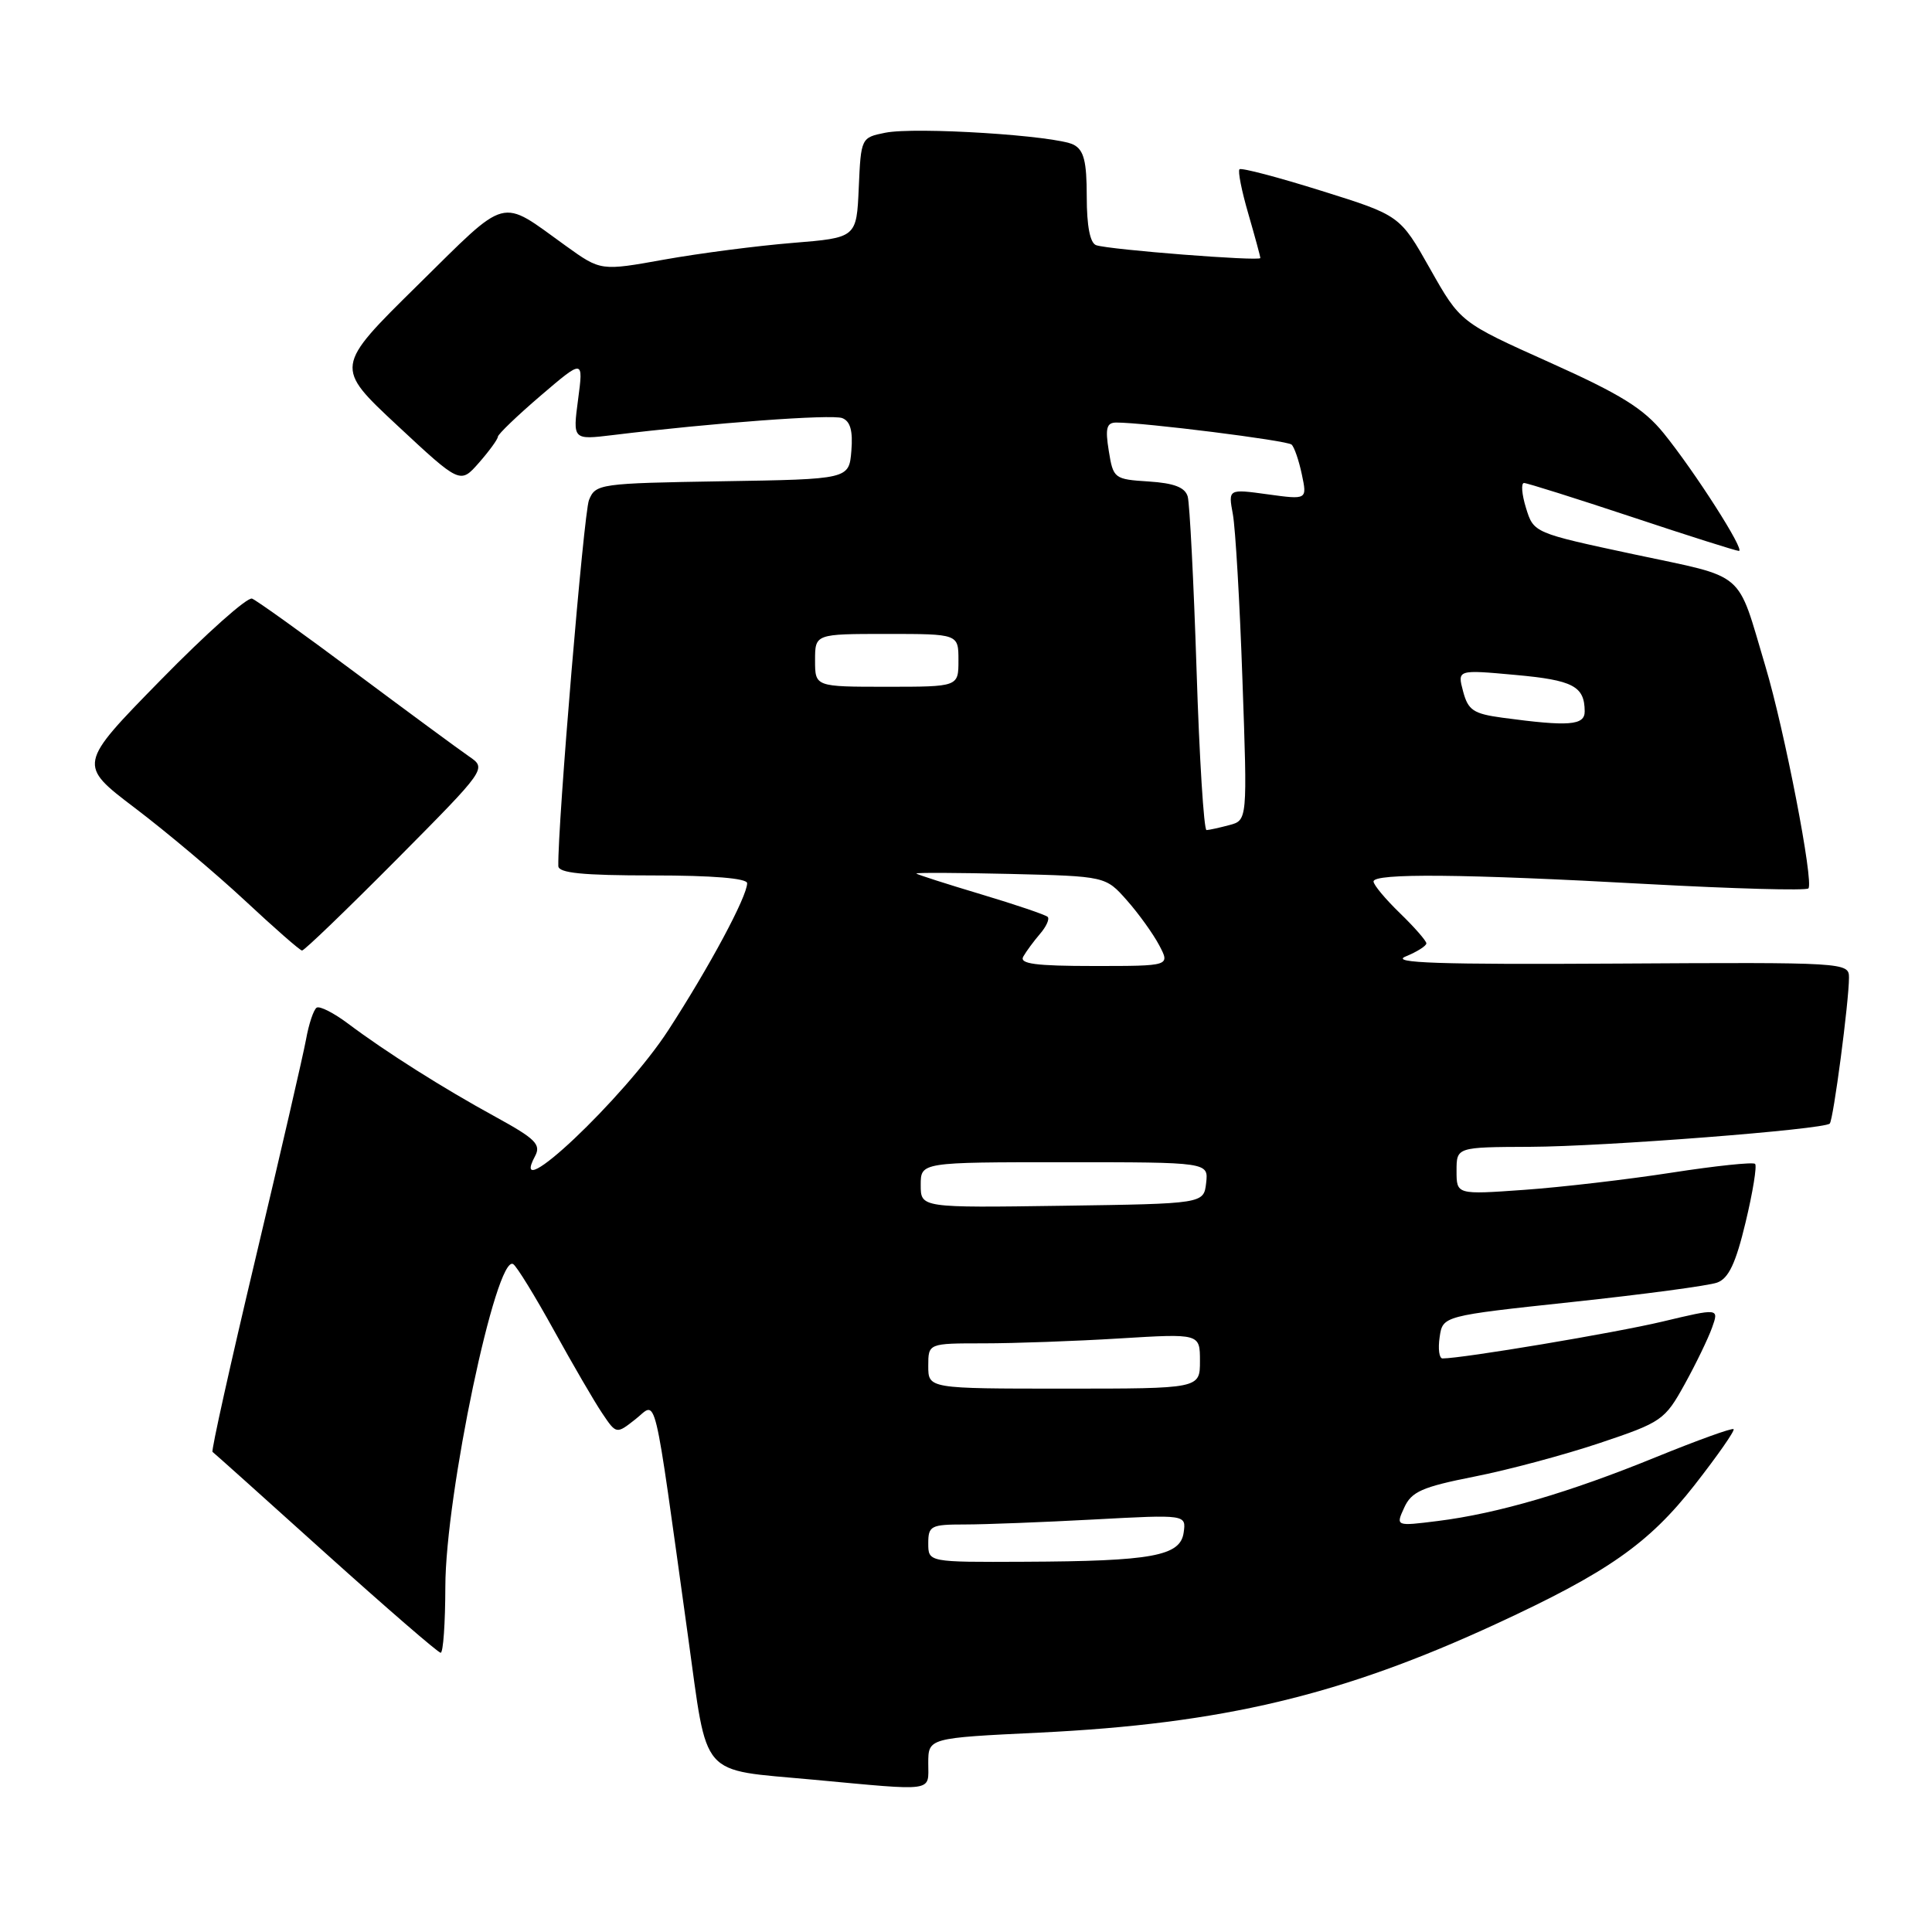 <?xml version="1.0" encoding="UTF-8" standalone="no"?>
<!DOCTYPE svg PUBLIC "-//W3C//DTD SVG 1.1//EN" "http://www.w3.org/Graphics/SVG/1.1/DTD/svg11.dtd" >
<svg xmlns="http://www.w3.org/2000/svg" xmlns:xlink="http://www.w3.org/1999/xlink" version="1.1" viewBox="0 0 256 256">
 <g >
 <path fill="currentColor"
d=" M 123.00 233.64 C 123.00 230.29 123.00 230.29 137.75 229.58 C 161.98 228.40 177.78 224.64 198.30 215.15 C 213.02 208.35 218.47 204.53 224.53 196.79 C 227.57 192.90 229.90 189.57 229.71 189.37 C 229.51 189.18 224.90 190.85 219.44 193.07 C 207.96 197.76 198.44 200.55 190.52 201.54 C 184.93 202.24 184.93 202.24 186.07 199.76 C 187.03 197.65 188.43 197.03 195.35 195.66 C 199.83 194.78 207.32 192.77 212.00 191.20 C 220.18 188.46 220.60 188.17 223.22 183.43 C 224.72 180.72 226.35 177.34 226.86 175.91 C 227.78 173.33 227.78 173.33 220.27 175.12 C 213.96 176.62 193.80 180.00 191.14 180.00 C 190.70 180.00 190.53 178.73 190.76 177.18 C 191.17 174.36 191.17 174.36 208.34 172.52 C 217.78 171.51 226.41 170.36 227.53 169.95 C 229.05 169.40 230.00 167.40 231.30 161.96 C 232.26 157.97 232.82 154.49 232.56 154.22 C 232.29 153.96 227.32 154.48 221.52 155.38 C 215.72 156.28 206.93 157.31 201.99 157.66 C 193.00 158.30 193.00 158.30 193.00 155.15 C 193.00 152.00 193.00 152.00 202.75 151.96 C 212.62 151.92 241.67 149.66 242.45 148.88 C 242.93 148.40 245.00 132.68 245.00 129.53 C 245.00 127.53 244.53 127.50 214.25 127.68 C 190.69 127.82 184.14 127.60 186.25 126.74 C 187.76 126.12 189.00 125.34 189.00 125.00 C 189.00 124.67 187.43 122.87 185.50 121.00 C 183.57 119.13 182.00 117.25 182.00 116.80 C 182.00 115.69 193.89 115.79 218.28 117.14 C 229.71 117.76 239.31 118.03 239.62 117.72 C 240.37 116.96 236.46 96.75 233.92 88.27 C 230.07 75.39 231.56 76.66 216.55 73.46 C 203.22 70.61 203.22 70.61 202.20 67.30 C 201.64 65.49 201.53 64.00 201.94 64.00 C 202.35 64.00 208.78 66.03 216.23 68.50 C 223.67 70.98 230.06 73.00 230.41 73.00 C 231.29 73.00 224.57 62.50 220.45 57.41 C 217.79 54.13 214.78 52.26 205.31 48.01 C 193.50 42.71 193.50 42.71 189.50 35.63 C 185.50 28.54 185.50 28.54 175.08 25.28 C 169.35 23.48 164.47 22.20 164.24 22.43 C 164.00 22.66 164.53 25.32 165.41 28.33 C 166.28 31.34 167.00 33.98 167.00 34.19 C 167.00 34.65 147.00 33.09 145.25 32.49 C 144.44 32.21 144.00 29.97 144.00 26.07 C 144.00 21.37 143.62 19.88 142.25 19.17 C 139.90 17.96 121.32 16.78 117.29 17.59 C 114.11 18.23 114.08 18.28 113.79 24.87 C 113.50 31.50 113.50 31.50 105.00 32.19 C 100.33 32.57 92.70 33.56 88.05 34.39 C 79.61 35.91 79.61 35.91 74.99 32.59 C 66.08 26.18 67.52 25.80 55.29 37.84 C 44.34 48.63 44.34 48.63 52.66 56.39 C 60.98 64.14 60.98 64.14 63.46 61.32 C 64.82 59.77 65.95 58.22 65.97 57.87 C 65.99 57.53 68.55 55.07 71.66 52.41 C 77.31 47.58 77.31 47.58 76.60 52.93 C 75.89 58.29 75.89 58.29 81.20 57.65 C 94.47 56.03 110.22 54.87 111.60 55.40 C 112.67 55.81 113.03 57.09 112.81 59.74 C 112.50 63.50 112.50 63.50 95.72 63.77 C 79.42 64.04 78.91 64.11 78.04 66.27 C 77.35 68.02 73.88 109.29 73.98 114.75 C 73.99 115.68 77.18 116.00 86.50 116.00 C 94.43 116.00 99.00 116.38 99.00 117.03 C 99.00 118.80 93.99 128.13 88.56 136.50 C 82.72 145.50 67.13 160.22 70.90 153.19 C 71.72 151.65 70.95 150.89 65.68 148.00 C 58.69 144.18 51.12 139.39 46.10 135.62 C 44.23 134.22 42.37 133.27 41.96 133.52 C 41.56 133.77 40.92 135.67 40.55 137.74 C 40.17 139.81 37.15 152.90 33.84 166.82 C 30.53 180.75 27.97 192.25 28.16 192.38 C 28.35 192.51 35.09 198.55 43.14 205.81 C 51.20 213.06 58.06 219.00 58.39 219.00 C 58.73 219.00 59.00 215.06 59.01 210.25 C 59.03 198.07 65.75 166.11 68.00 167.50 C 68.47 167.79 70.89 171.73 73.39 176.26 C 75.89 180.79 78.77 185.75 79.80 187.27 C 81.67 190.05 81.67 190.05 84.22 188.04 C 87.12 185.76 86.47 183.06 91.17 216.86 C 93.82 235.89 92.52 234.40 107.68 235.81 C 124.07 237.33 123.00 237.49 123.00 233.64 Z  M 52.52 113.92 C 64.50 101.84 64.50 101.84 62.15 100.23 C 60.87 99.35 54.12 94.38 47.16 89.19 C 40.21 84.00 34.01 79.56 33.40 79.32 C 32.78 79.08 27.33 83.94 21.29 90.11 C 10.31 101.32 10.31 101.32 17.90 107.08 C 22.08 110.25 28.65 115.78 32.50 119.37 C 36.35 122.96 39.73 125.93 40.02 125.95 C 40.30 125.98 45.92 120.56 52.52 113.92 Z  M 123.00 204.50 C 123.00 202.18 123.34 202.00 127.84 202.00 C 130.51 202.00 138.20 201.70 144.93 201.34 C 157.18 200.68 157.18 200.68 156.84 203.08 C 156.40 206.18 152.68 206.87 135.75 206.94 C 123.00 207.00 123.00 207.00 123.00 204.50 Z  M 123.00 181.00 C 123.00 178.00 123.00 178.00 130.34 178.00 C 134.38 178.00 142.48 177.71 148.34 177.35 C 159.00 176.70 159.00 176.70 159.00 180.35 C 159.00 184.00 159.00 184.00 141.00 184.00 C 123.00 184.00 123.00 184.00 123.00 181.00 Z  M 122.00 157.02 C 122.00 154.00 122.00 154.00 141.07 154.00 C 160.13 154.00 160.13 154.00 159.82 156.75 C 159.50 159.50 159.50 159.50 140.75 159.77 C 122.00 160.04 122.00 160.04 122.00 157.02 Z  M 135.59 126.75 C 135.98 126.06 136.98 124.71 137.81 123.74 C 138.64 122.78 139.10 121.76 138.82 121.49 C 138.55 121.22 134.58 119.87 130.00 118.50 C 125.42 117.13 121.56 115.89 121.42 115.75 C 121.28 115.61 126.87 115.64 133.83 115.80 C 146.50 116.11 146.50 116.11 149.32 119.30 C 150.88 121.06 152.80 123.74 153.60 125.25 C 155.05 128.00 155.05 128.00 144.97 128.00 C 137.19 128.00 135.04 127.71 135.59 126.75 Z  M 158.55 88.75 C 158.17 77.06 157.64 66.74 157.38 65.80 C 157.03 64.58 155.59 64.02 152.21 63.80 C 147.64 63.51 147.51 63.41 146.92 59.75 C 146.43 56.73 146.63 56.00 147.91 55.99 C 151.57 55.98 170.55 58.36 171.14 58.91 C 171.50 59.23 172.11 61.01 172.50 62.86 C 173.21 66.22 173.21 66.22 167.97 65.50 C 162.74 64.78 162.74 64.78 163.36 68.14 C 163.70 69.99 164.28 79.87 164.63 90.10 C 165.29 108.69 165.29 108.69 162.89 109.33 C 161.58 109.68 160.21 109.98 159.87 109.99 C 159.52 109.99 158.92 100.44 158.55 88.75 Z  M 199.07 95.10 C 195.24 94.58 194.53 94.11 193.87 91.62 C 193.10 88.73 193.10 88.73 200.78 89.43 C 208.43 90.12 209.96 90.92 209.98 94.25 C 210.00 96.13 207.89 96.29 199.07 95.10 Z  M 108.00 87.50 C 108.00 84.00 108.00 84.00 117.50 84.00 C 127.00 84.00 127.00 84.00 127.00 87.50 C 127.00 91.00 127.00 91.00 117.50 91.00 C 108.00 91.00 108.00 91.00 108.00 87.50 Z "/>
</g>
</svg>
